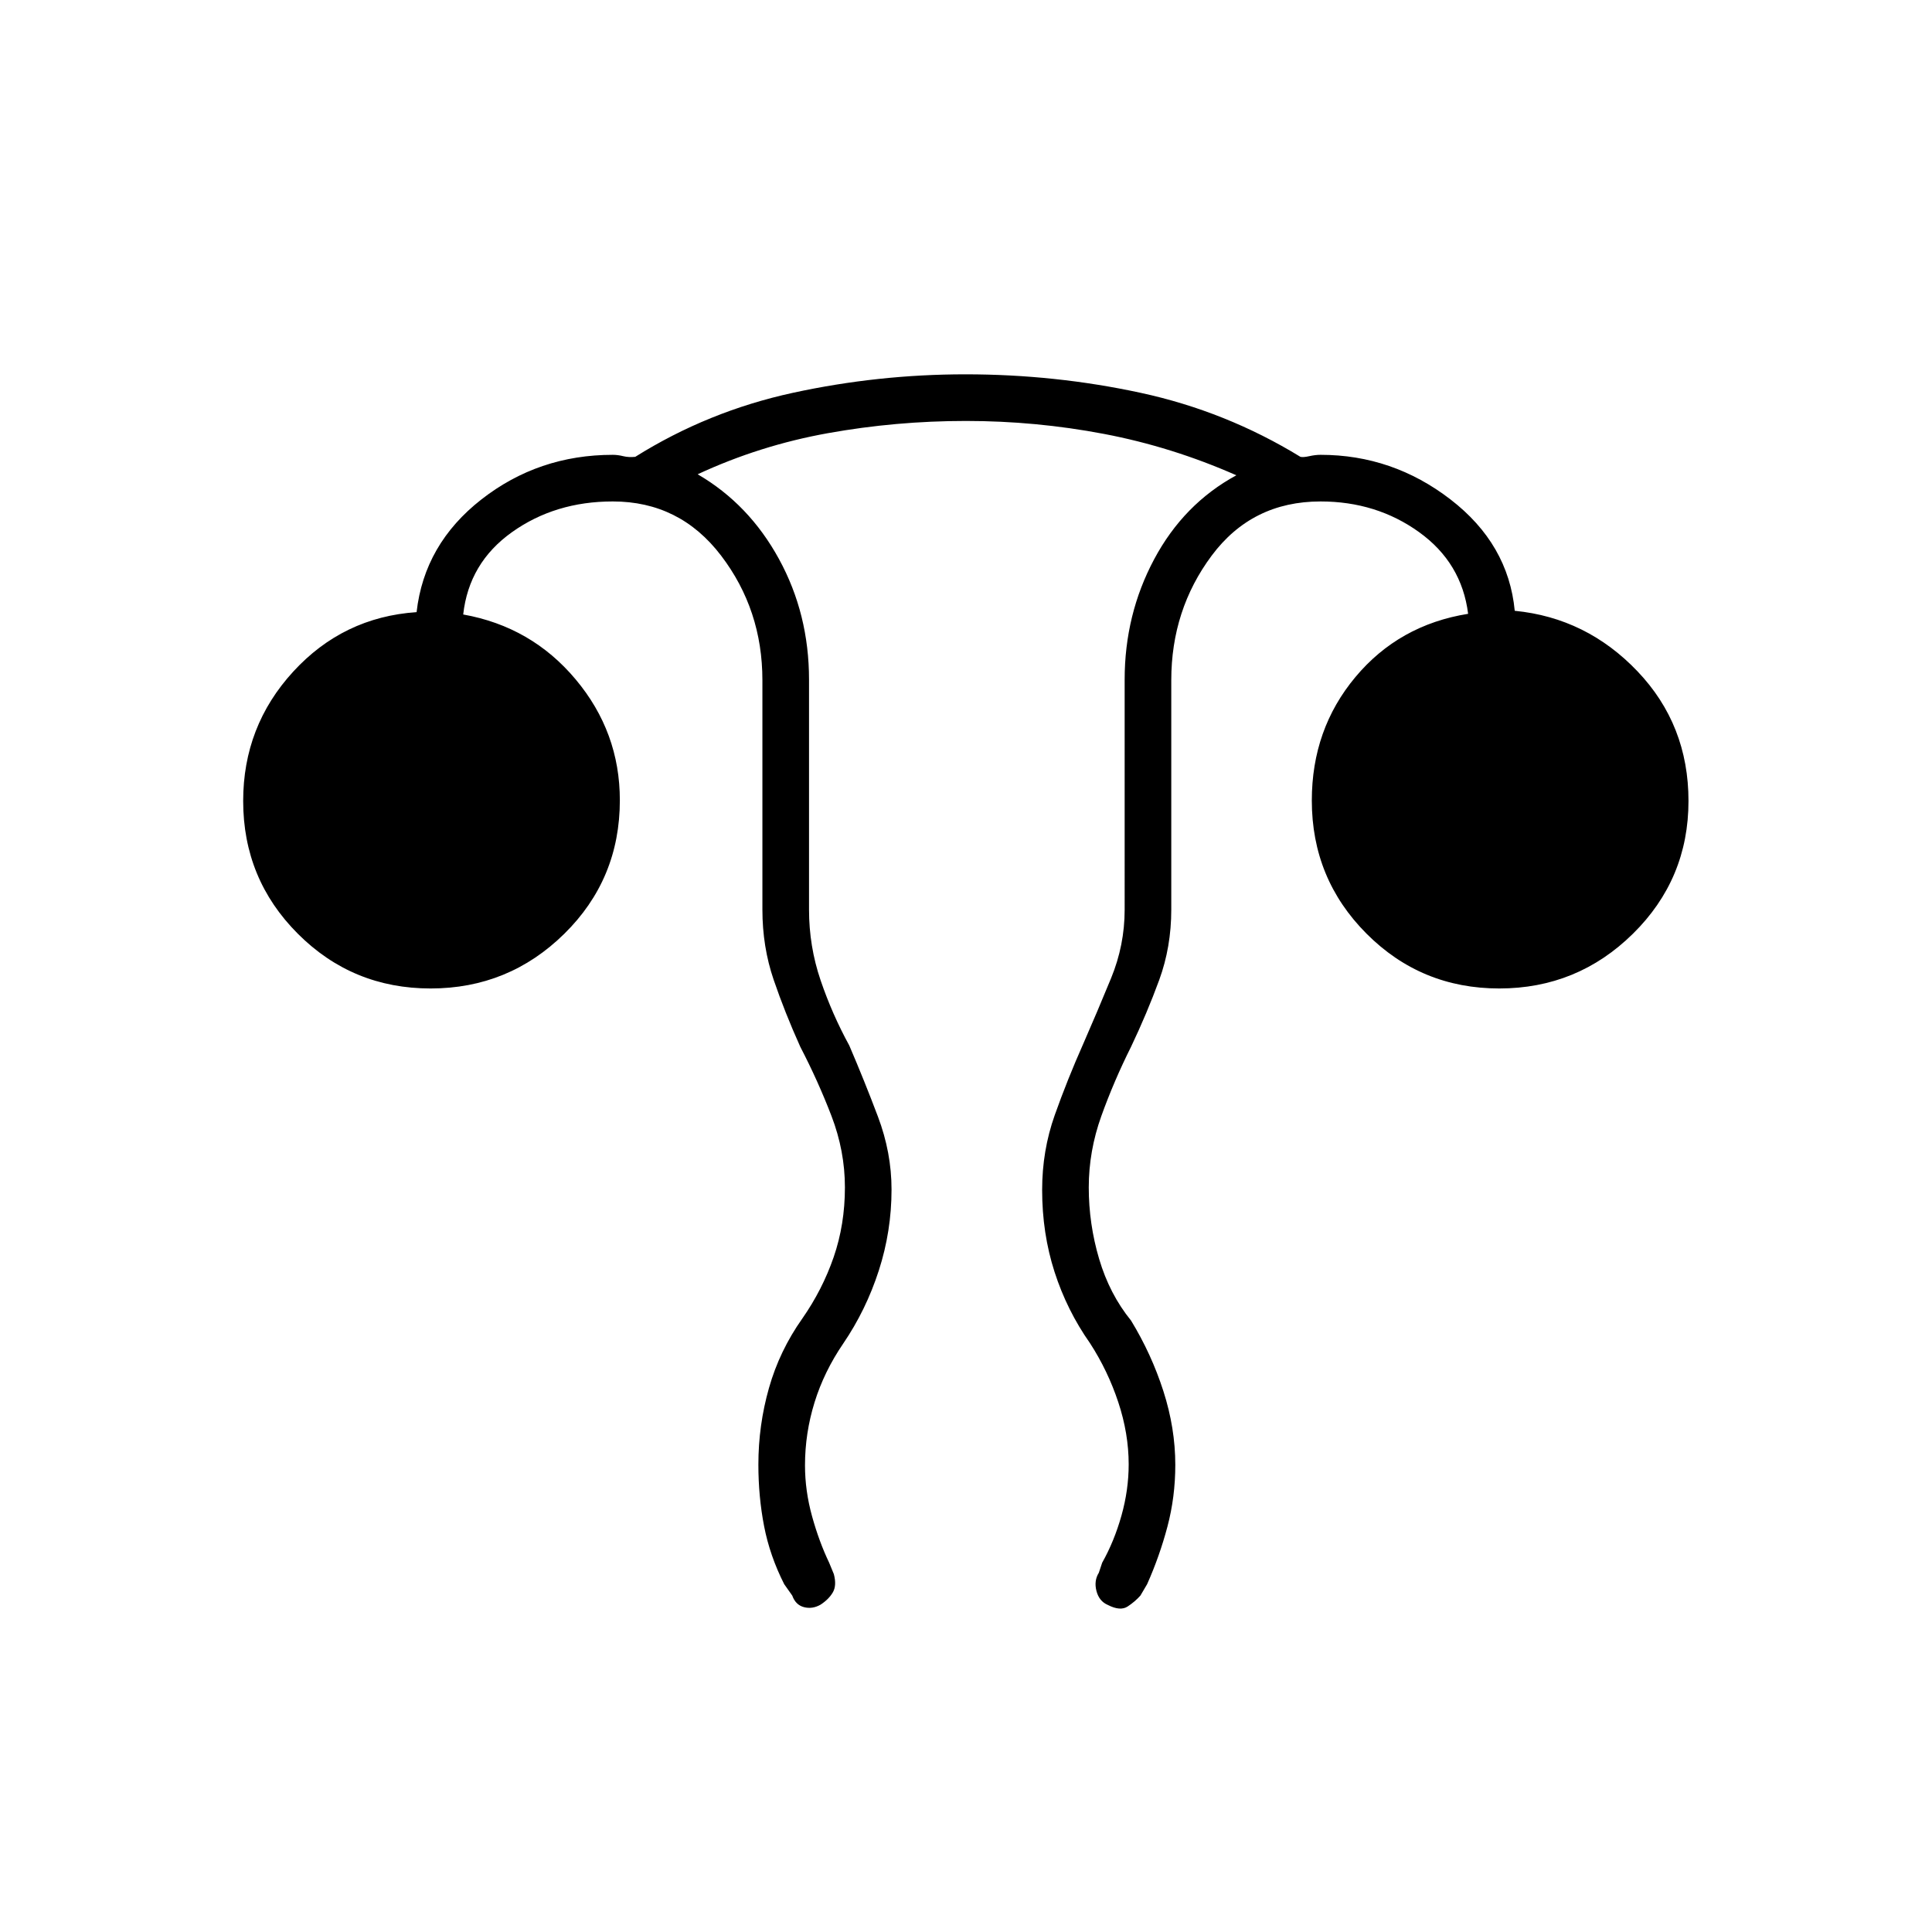<svg xmlns="http://www.w3.org/2000/svg" height="40" viewBox="0 96 960 960" width="40"><path d="M376.833 823.687q0-19.463 5.263-38.004 5.262-18.542 16.571-34.516 10-14.334 15.583-30.522T419.833 686q0-18.061-6.666-35.447-6.667-17.386-15.5-34.386-7.667-17-13.25-33.35-5.584-16.35-5.584-34.817V434q0-34.986-20.52-61.91-20.521-26.923-53.813-26.923-28.667 0-50.083 15.25-21.417 15.25-24.25 40.916 33.914 6.054 55.874 32.251Q308 459.781 308 493.633q0 39.2-27.613 66.367-27.612 27.167-66.416 27.167T148 559.979Q120.833 532.792 120.833 494q0-37.137 24.834-64.235Q170.5 402.667 207 400.167q3.833-33.834 32.207-56Q267.582 322 304.5 322q2.444 0 5.168.667 2.724.666 5.987.333 36.178-22.667 78.418-31.833Q436.312 282 479.724 282q44.443 0 86.943 9.167 42.5 9.166 79.511 31.833 1.43.333 4.404-.333 2.974-.667 5.585-.667 35.807 0 64.57 22.167 28.763 22.166 31.93 55.333 35.666 3.5 61 30.083Q839 456.167 839 494q0 38.792-27.613 65.979-27.612 27.188-66.416 27.188T679 559.915q-27.167-27.253-27.167-66.137 0-35.445 21.667-61.361 21.667-25.917 56-31.417-3.167-25.333-24.361-40.583-21.195-15.25-48.972-15.25-34.048 0-54.108 26.944Q582 399.056 582 434v114q0 18.537-6 34.954t-14 33.213q-8.5 16.981-14.75 34.379-6.25 17.398-6.25 35.473 0 18.148 5.167 35.585 5.166 17.438 15.833 30.563 10.167 16.666 16.083 35.083Q584 805.667 584 823.889q0 15.944-3.907 30.679-3.907 14.734-10.093 28.599l-3.333 5.666q-2.667 3-6.334 5.417-3.666 2.417-9.833-.75-4.333-1.833-5.667-6.917Q543.5 881.5 546 877.5l1.667-5q6-10.667 9.583-23.421t3.583-25.462q0-15.284-5.166-30.867-5.167-15.583-14-29.25-11.5-16.333-17.667-35.483-6.167-19.15-6.167-40.736 0-19.546 6.25-37.164 6.25-17.617 14.25-35.617 7-16 13.75-32.431 6.75-16.431 6.75-34.069V433.726q0-32.378 14.676-59.863 14.675-27.485 40.824-41.696-32.02-14.134-65.816-20.567t-68.573-6.433q-34.777 0-68.611 6.083-33.833 6.083-64.666 20.417 25.5 14.833 40.416 42.129Q402 401.093 402 433.726V548q0 18.215 5.75 35.097T422 615.5q7.5 17.476 14.25 35.36t6.75 36.196q0 20.701-6.328 40.282-6.327 19.581-17.672 36.259-9.5 13.903-14.25 29.213-4.75 15.309-4.75 31.313 0 12.615 3.5 25.27T412 872.5l2.333 5.667q1.5 5.666-.514 9.094-2.014 3.427-6.083 6.083-4.069 2.323-8.236 1.239-4.167-1.083-5.833-5.75l-4-5.666q-7.128-14.071-9.981-28.772-2.853-14.702-2.853-30.708Z"/></svg>